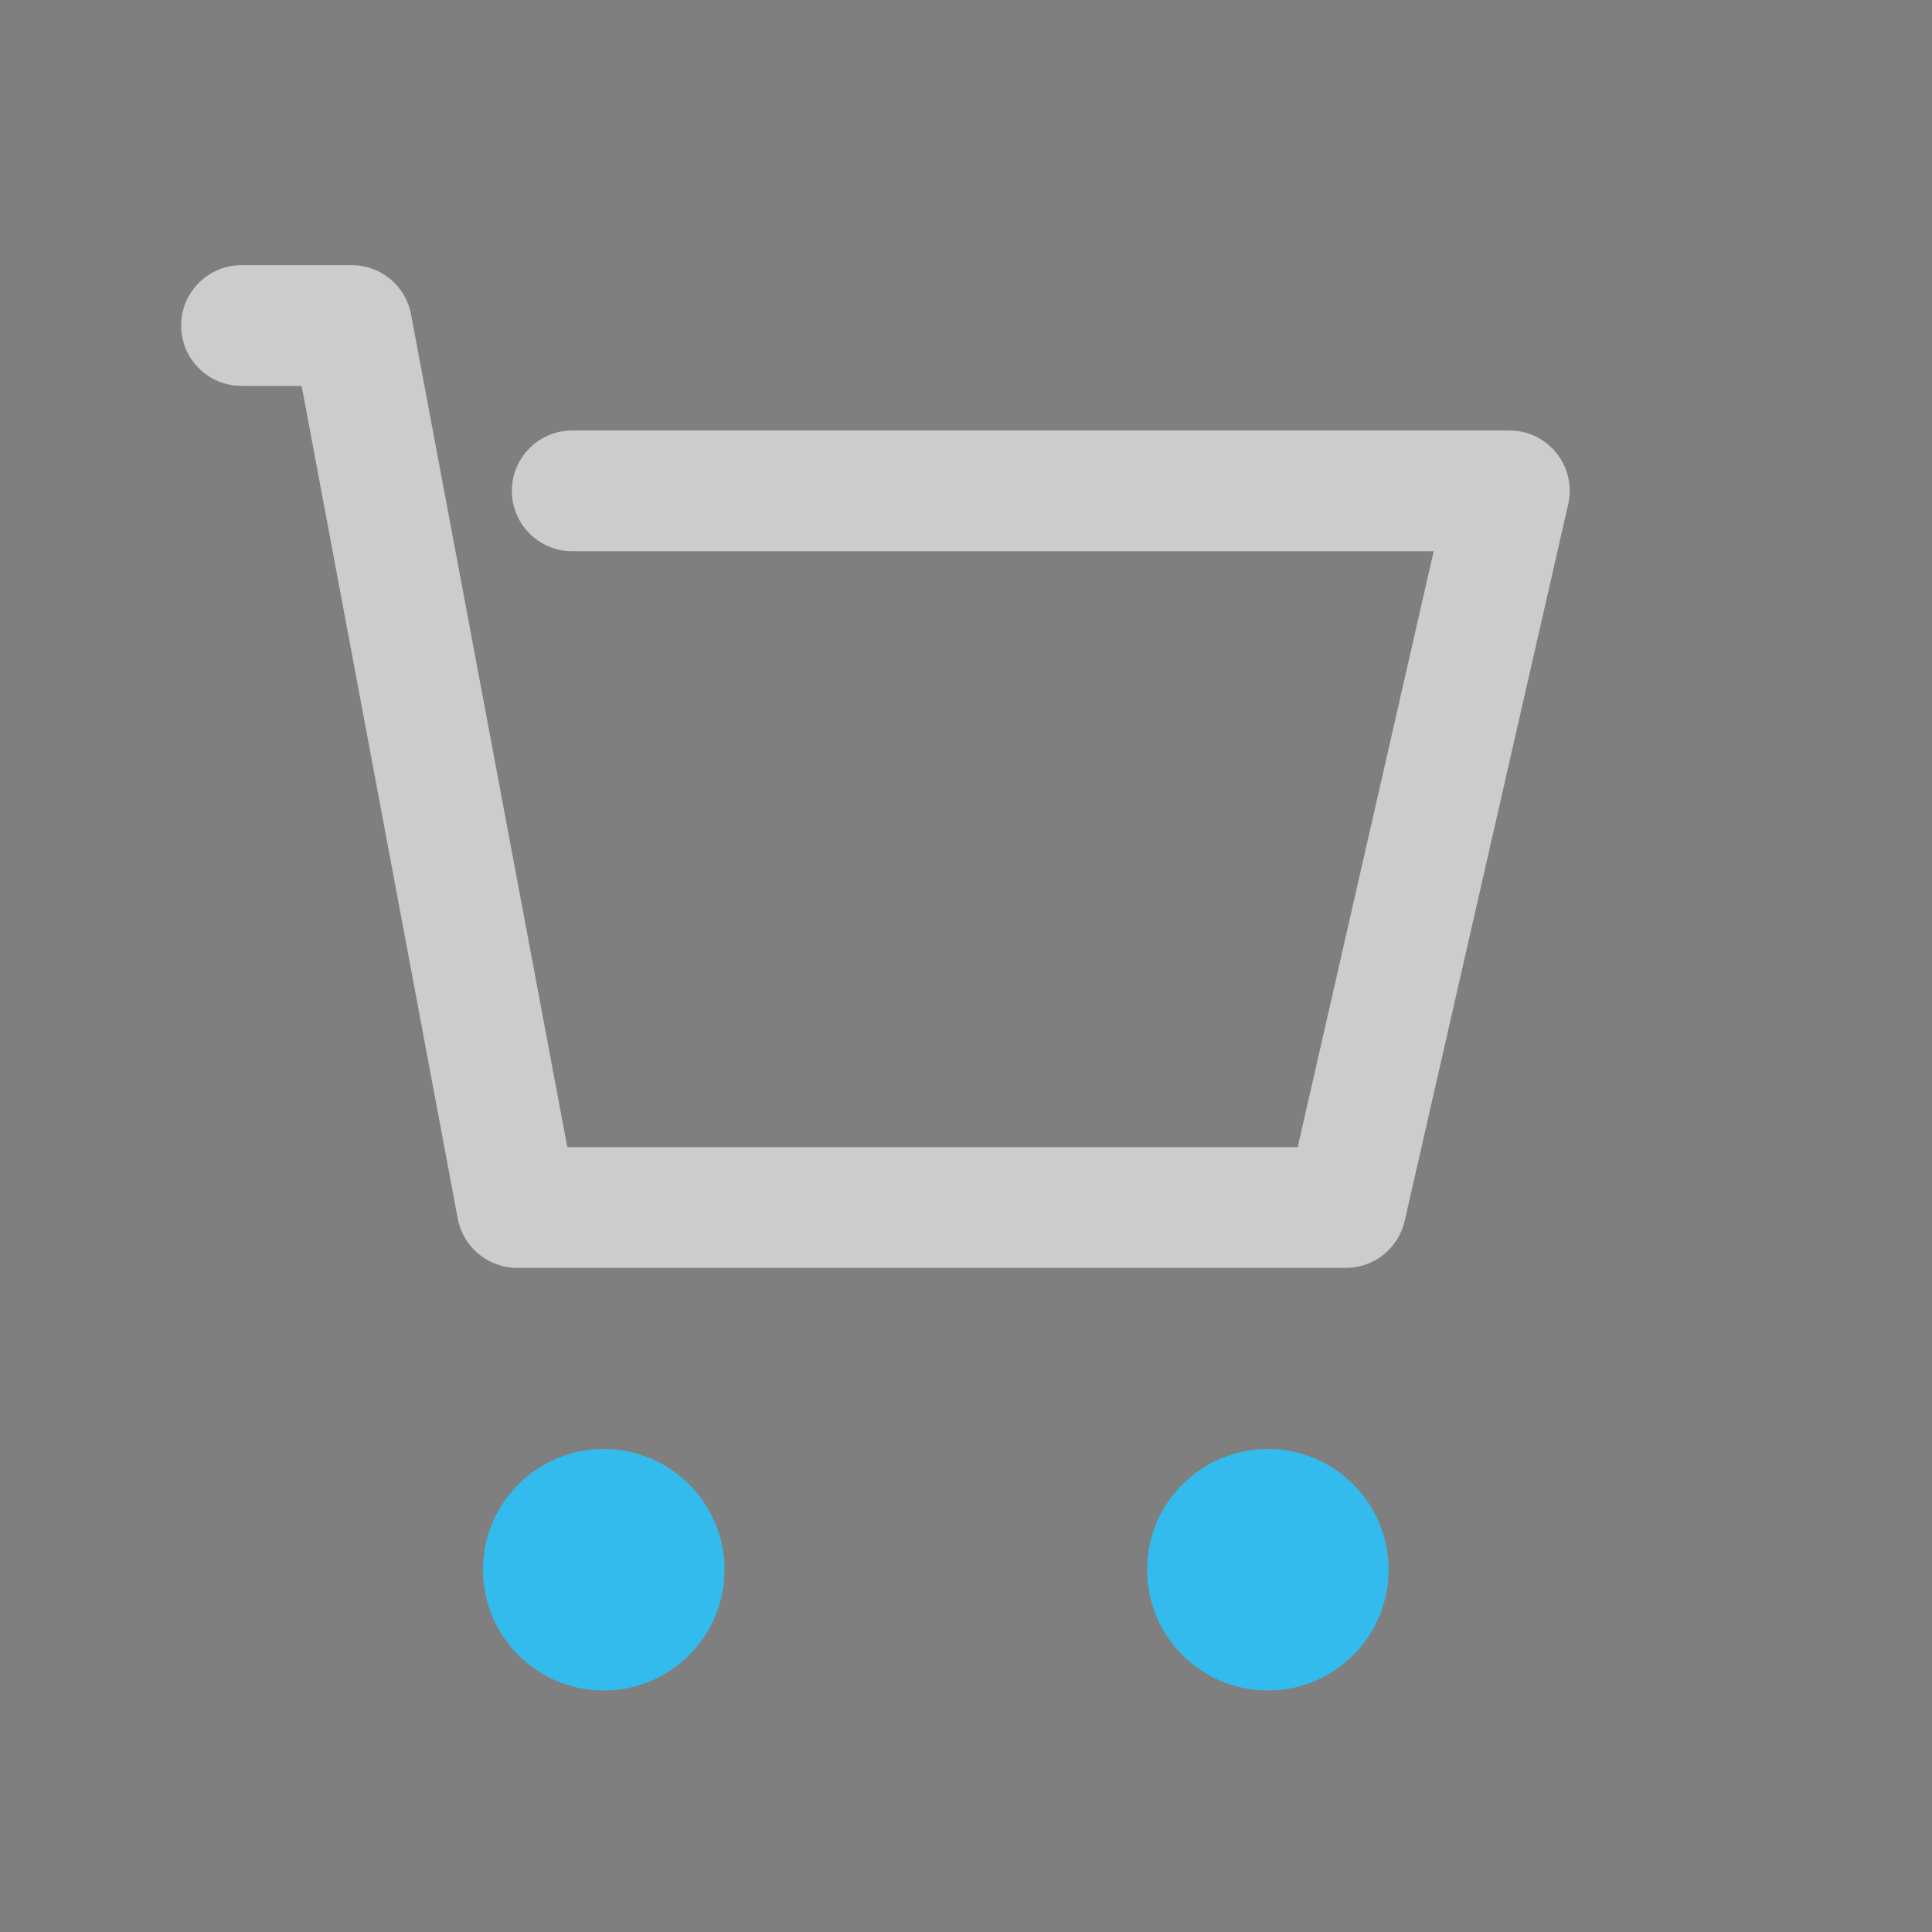 <?xml version="1.0" encoding="UTF-8" standalone="no"?>
<svg width="16px" height="16px" viewBox="0 0 16 16" version="1.1" xmlns="http://www.w3.org/2000/svg" xmlns:xlink="http://www.w3.org/1999/xlink">
    <rect x="0" y="0" width="16" height="16" fill="#808080" stroke="none"/>
    <!-- Generator: Sketch 47.1 (45422) - http://www.bohemiancoding.com/sketch -->
    <title>05_nor</title>
    <desc>Created with Sketch.</desc>
    <defs></defs>
    <g id="Symbols" stroke="none" stroke-width="1" fill="none" fill-rule="evenodd">
        <g id="list_icon2-copy">
            <g id="05_nor">
                <rect id="Rectangle-7" fill-opacity="0.01" fill="#1A2C55" x="0" y="0" width="16" height="16"></rect>
                <circle id="Oval-3" fill="#34BBED" cx="5" cy="13" r="1"></circle>
                <circle id="Oval-3-Copy" fill="#34BBED" cx="10.5" cy="13" r="1"></circle>
                <path d="M2.498,3.196 L3.791,10.092 C3.836,10.329 4.042,10.5 4.283,10.5 L11.146,10.5 C11.379,10.5 11.581,10.339 11.633,10.111 L12.987,4.176 C13.059,3.863 12.821,3.565 12.5,3.565 L4.739,3.565 C4.463,3.565 4.239,3.789 4.239,4.065 C4.239,4.341 4.463,4.565 4.739,4.565 L11.873,4.565 L10.747,9.5 L4.698,9.5 L3.404,2.604 C3.36,2.367 3.154,2.196 2.913,2.196 L2,2.196 C1.724,2.196 1.5,2.42 1.5,2.696 C1.5,2.972 1.724,3.196 2,3.196 L2.498,3.196 Z" id="Path-3" fill="#FFFFFF" fill-rule="nonzero" opacity="0.6"></path>
            </g>
        </g>
    </g>
</svg>